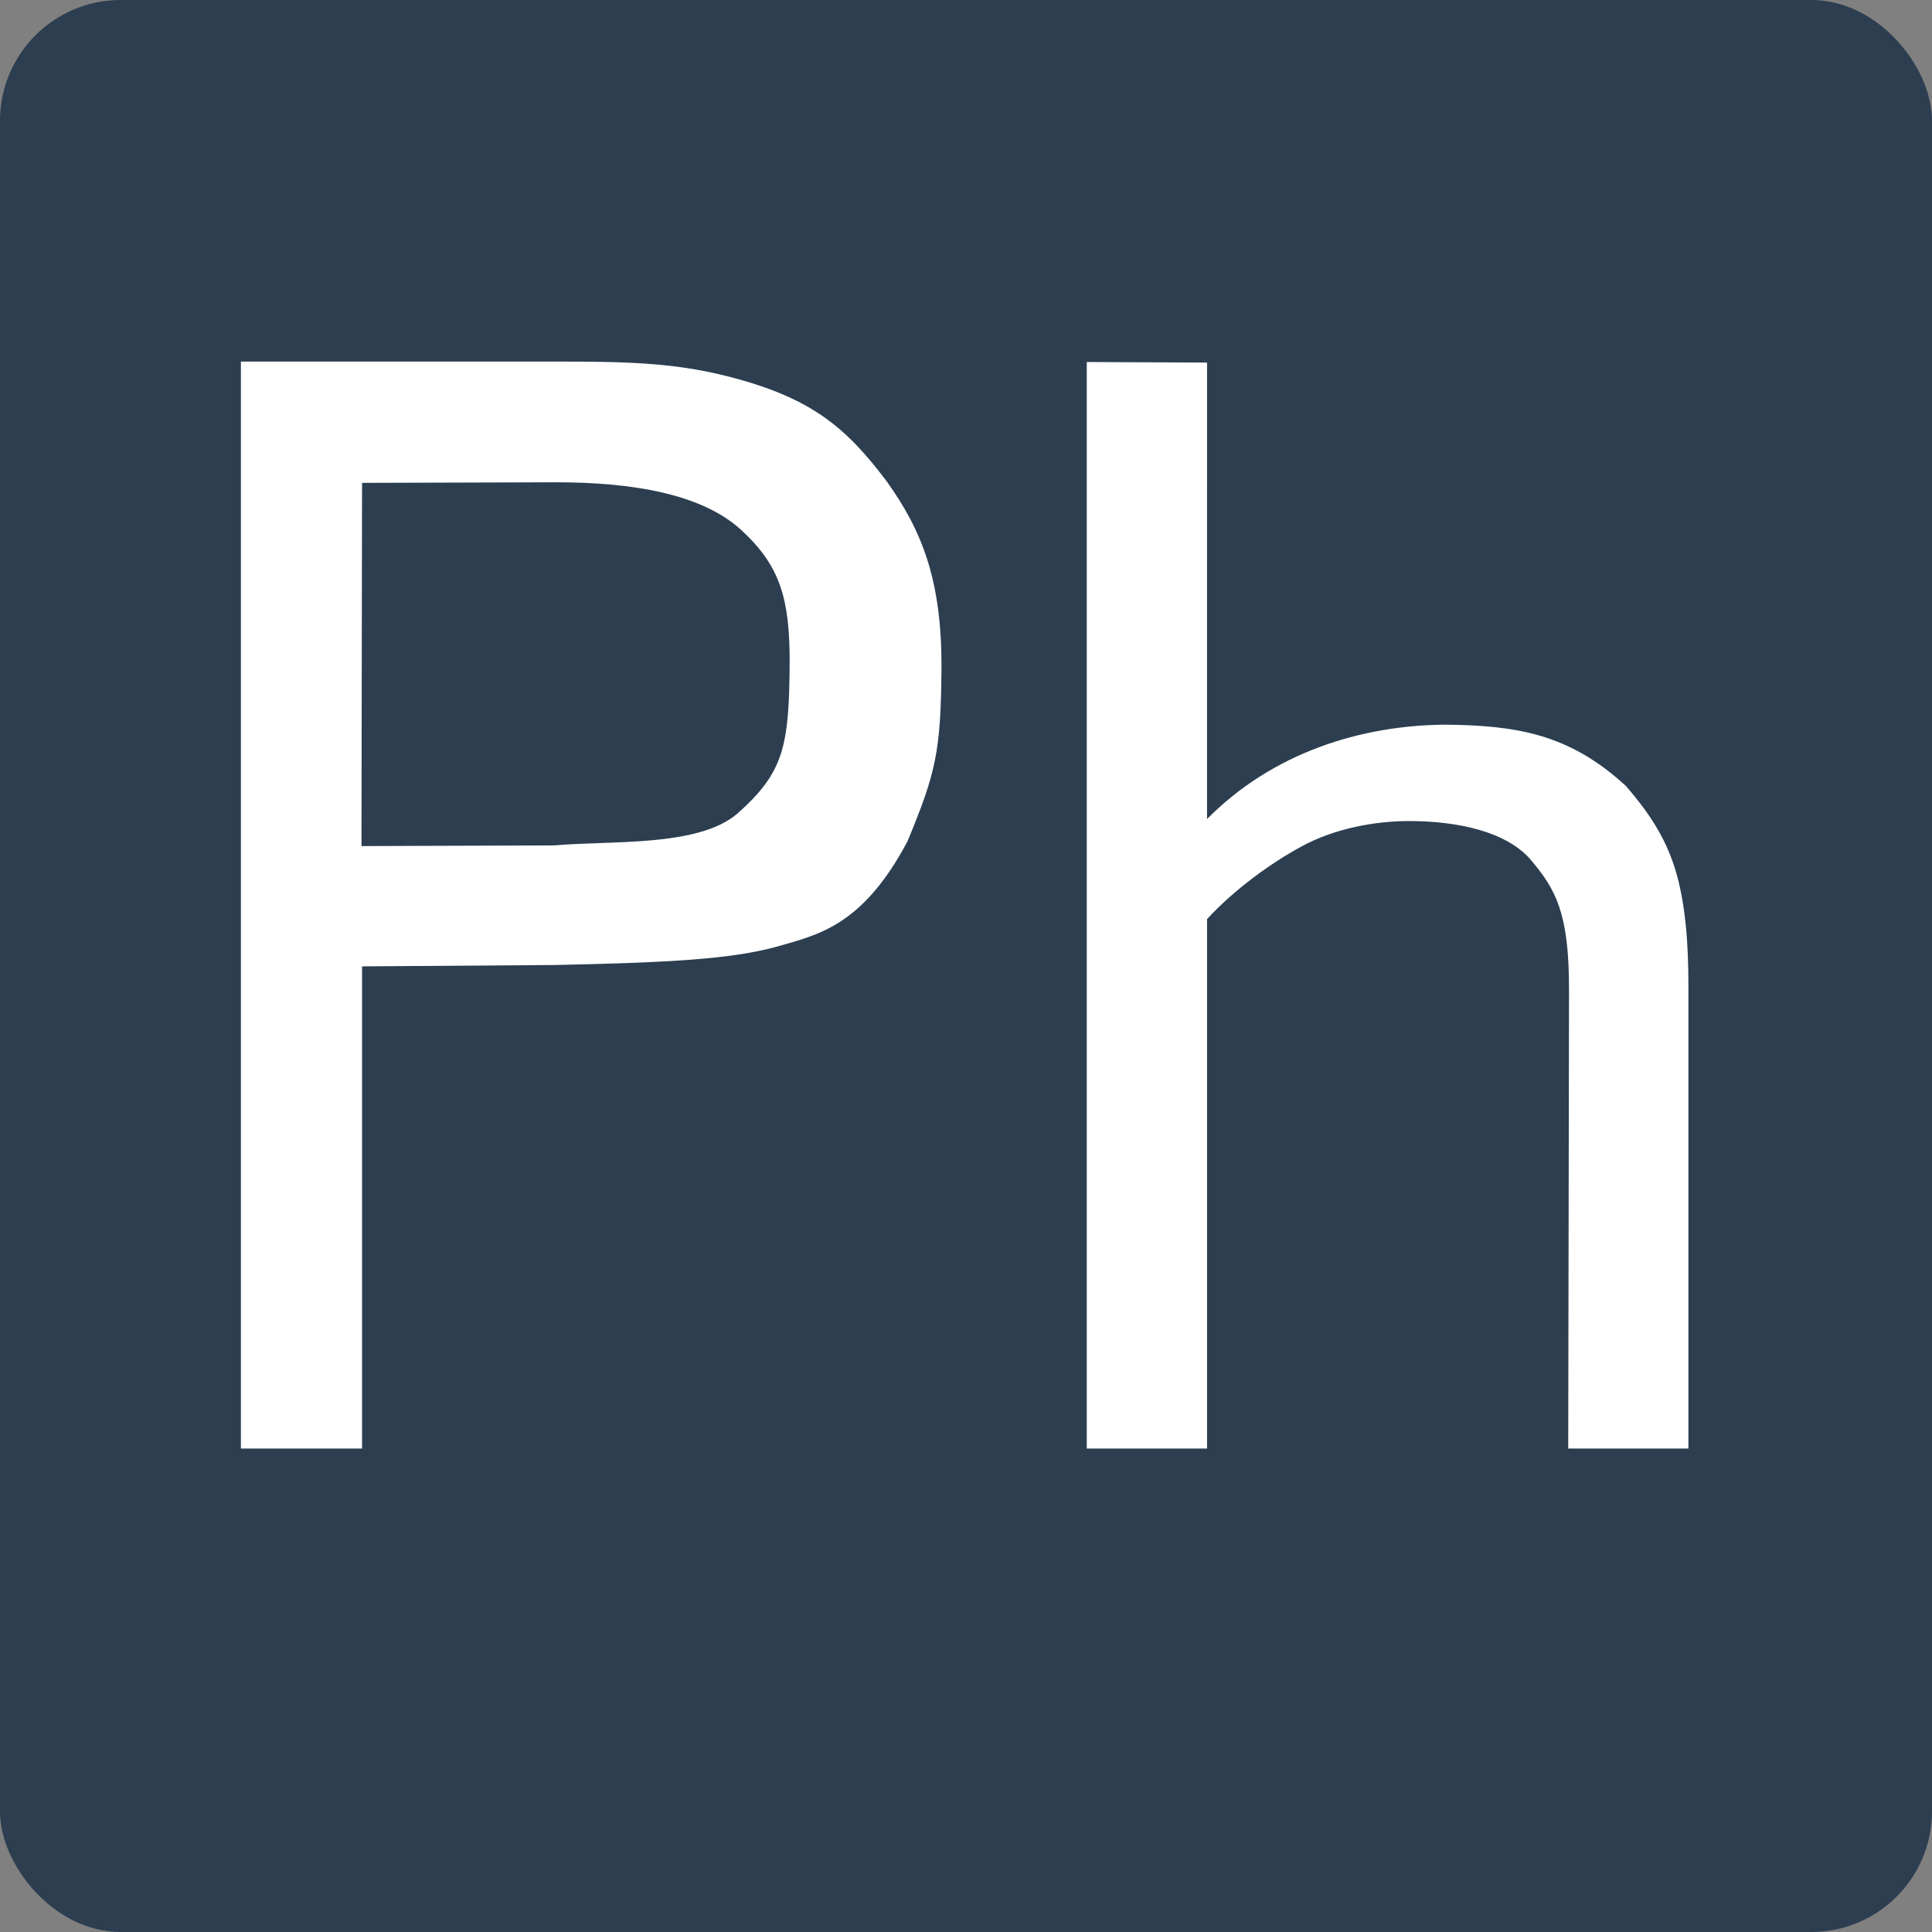 <svg height="128" viewBox="0 0 128 128" width="128" xmlns="http://www.w3.org/2000/svg"><rect x="0" y="0" width="128" height="128" fill="#808080" stroke="none"/><rect fill="#2c3e50" fill-rule="evenodd" height="128" rx="8" width="128" y="-0"/><g fill="#fff" transform="matrix(1.186 0 0 1.186 -11.3 -20.555)"><path d="m40.48 64.558c3.147-.286 8.057.11 10.247-1.784 2.598-2.307 2.886-3.759 2.913-8.471 0-3.493-.514-5.358-2.7-7.358-2.16-2-6.033-2.685-10.46-2.672l-10.727.032-.032 20.29zm.191-27.029c3.68 0 6.452.054 9.409.802 4.757 1.191 6.707 2.863 9.008 5.926 1.907 2.687 3.076 5.441 3.032 10.523-.039 4.572-.328 5.755-1.898 9.55-2.522 4.754-5.017 5.222-7.311 5.887-2.549.691-5.87.884-12.431 1.023l-10.727.075v26.934h-6.768v-60.72z"/><path d="m76.955 63.085c3.673-3.712 8.591-5.236 13.305-5.272 3.967.041 6.936.507 10.106 3.437 1.147 1.333 2.149 2.729 2.736 4.622s.744 4.204.744 6.498v25.88h-6.714l.045-25.61c.008-4.303-.748-5.612-2.081-7.212-1.333-1.627-4.109-2.231-6.856-2.231-2 0-4.234.453-5.994 1.413-1.733.933-3.797 2.439-5.29 4.065v29.575h-6.719v-60.696l6.719.032z"/></g></svg>
